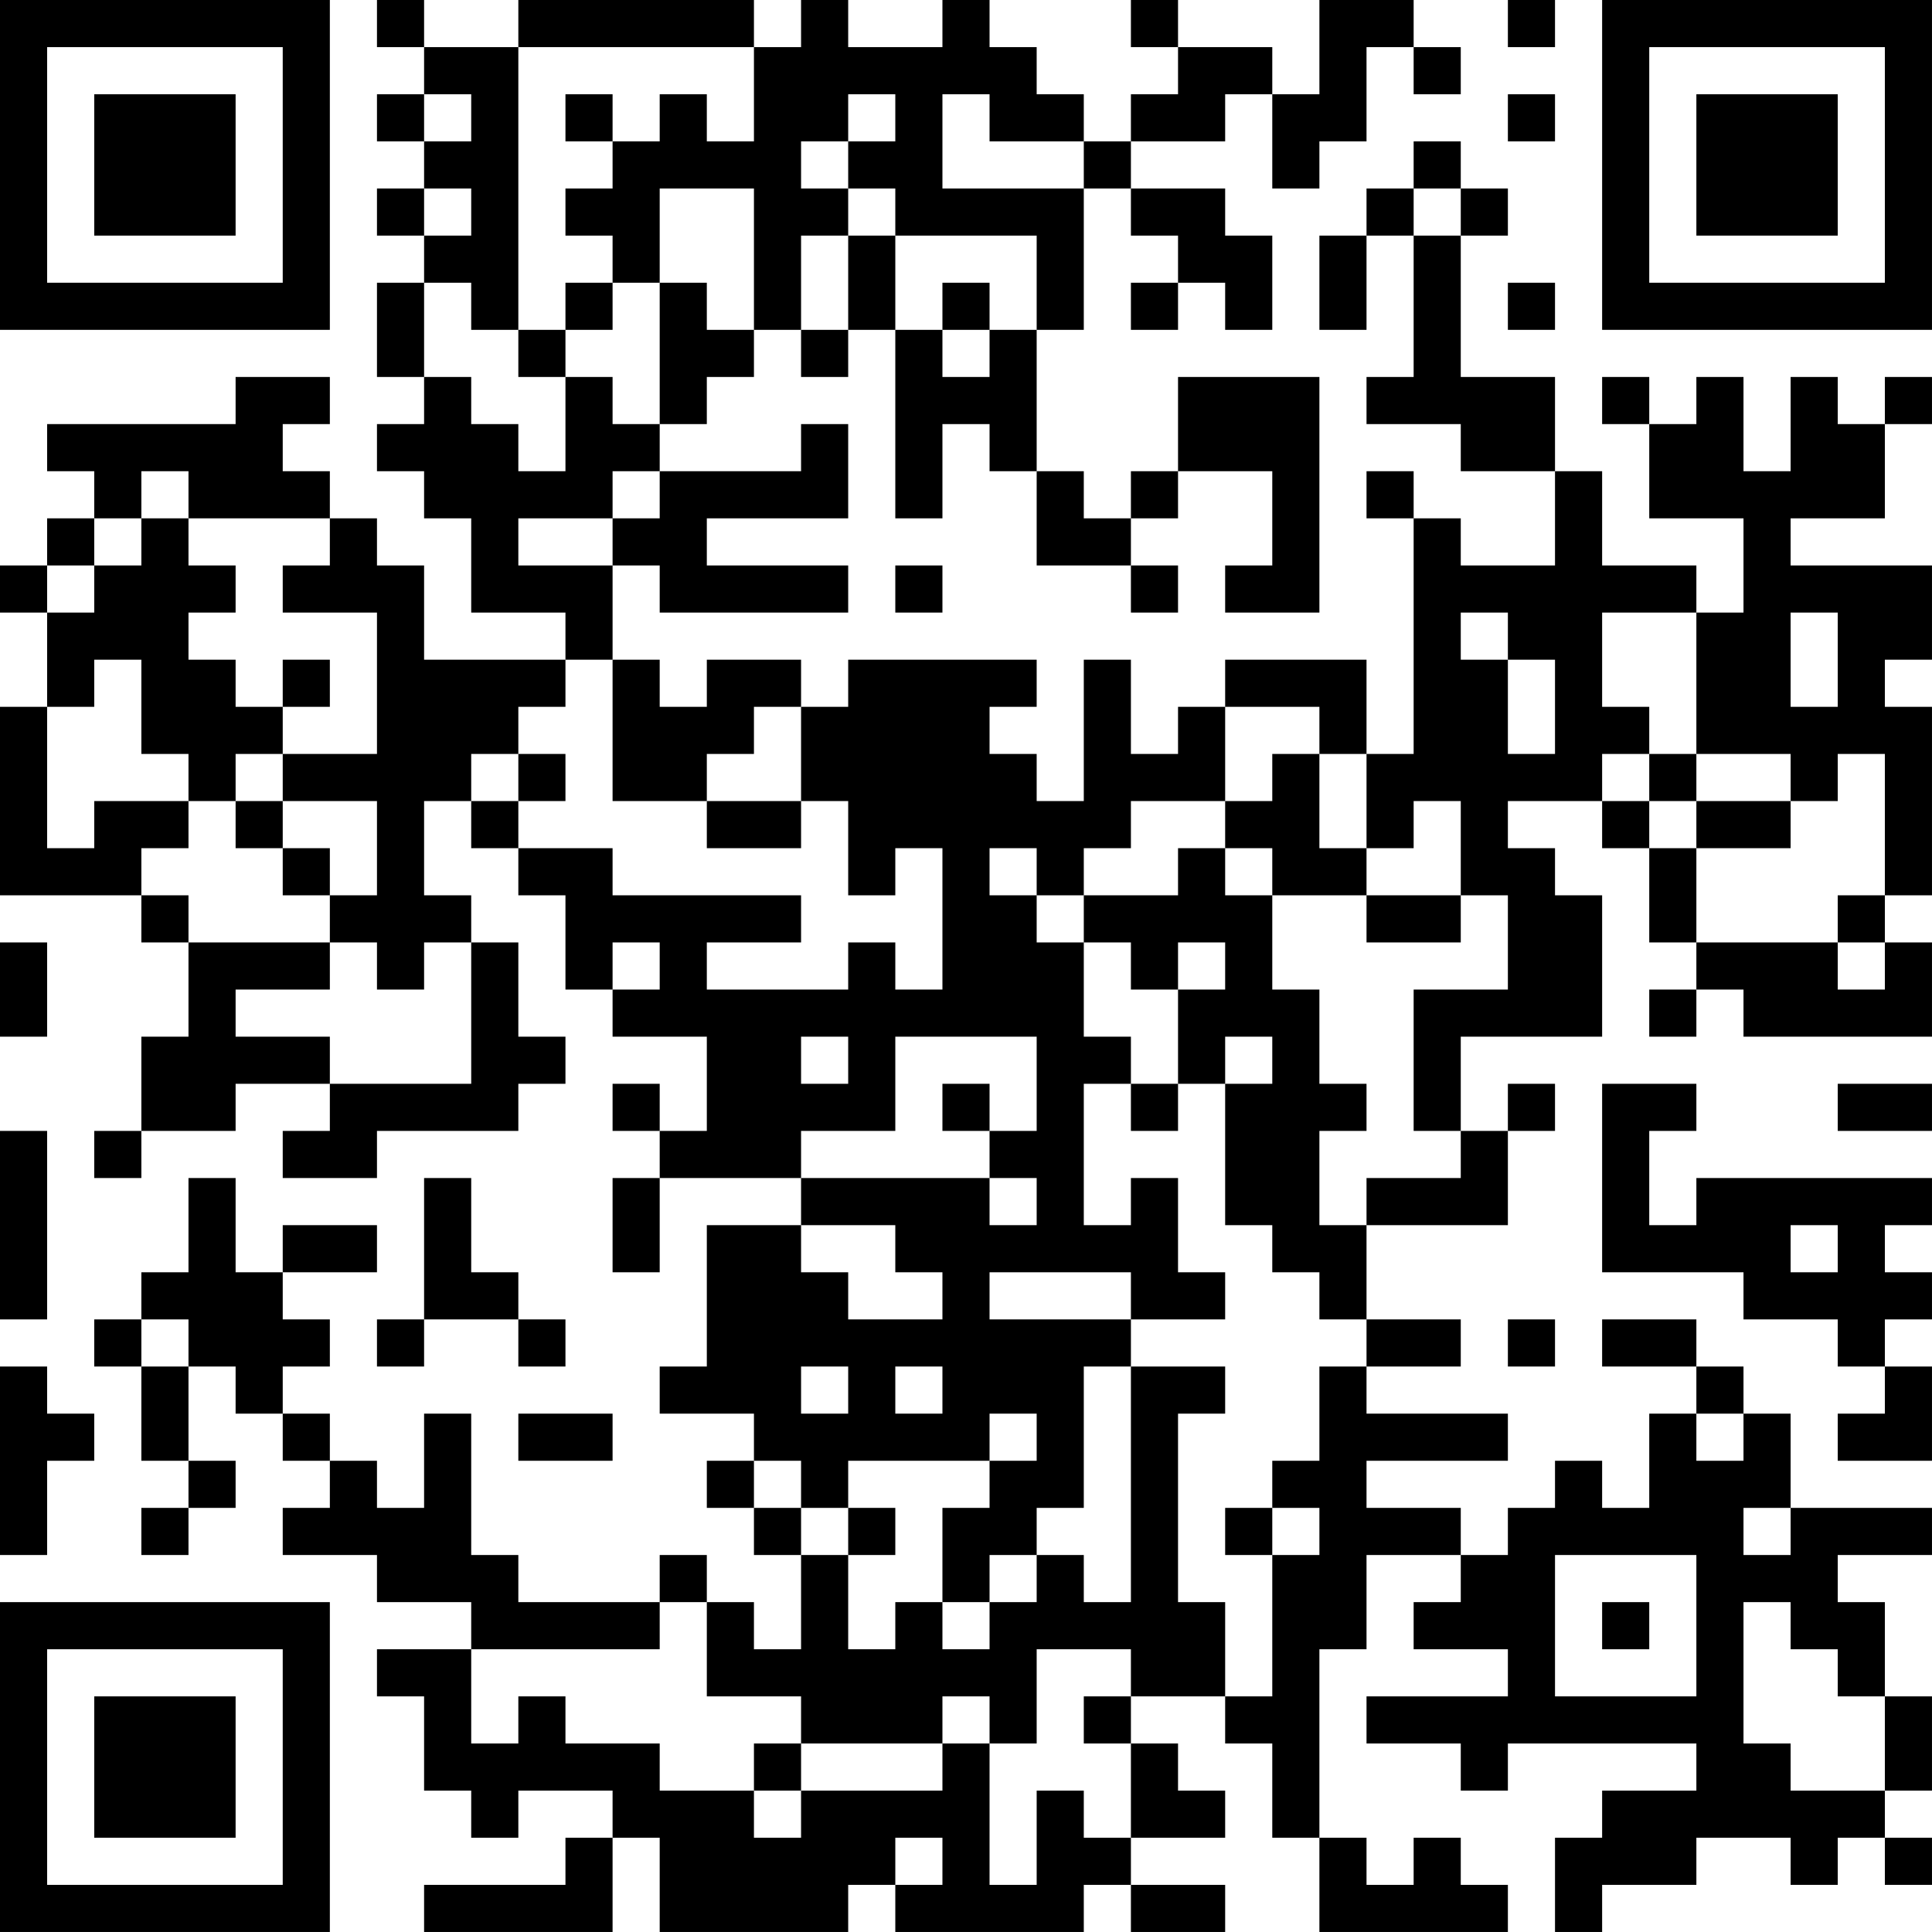 <?xml version="1.0" encoding="UTF-8"?>
<svg xmlns="http://www.w3.org/2000/svg" version="1.1" width="200" height="200" viewBox="0 0 200 200"><rect x="0" y="0" width="200" height="200" fill="#ffffff"/><g transform="scale(4.878)"><g transform="translate(0,0)"><path fill-rule="evenodd" d="M8 0L8 1L9 1L9 2L8 2L8 3L9 3L9 4L8 4L8 5L9 5L9 6L8 6L8 8L9 8L9 9L8 9L8 10L9 10L9 11L10 11L10 13L12 13L12 14L9 14L9 12L8 12L8 11L7 11L7 10L6 10L6 9L7 9L7 8L5 8L5 9L1 9L1 10L2 10L2 11L1 11L1 12L0 12L0 13L1 13L1 15L0 15L0 19L3 19L3 20L4 20L4 22L3 22L3 24L2 24L2 25L3 25L3 24L5 24L5 23L7 23L7 24L6 24L6 25L8 25L8 24L11 24L11 23L12 23L12 22L11 22L11 20L10 20L10 19L9 19L9 17L10 17L10 18L11 18L11 19L12 19L12 21L13 21L13 22L15 22L15 24L14 24L14 23L13 23L13 24L14 24L14 25L13 25L13 27L14 27L14 25L17 25L17 26L15 26L15 29L14 29L14 30L16 30L16 31L15 31L15 32L16 32L16 33L17 33L17 35L16 35L16 34L15 34L15 33L14 33L14 34L11 34L11 33L10 33L10 30L9 30L9 32L8 32L8 31L7 31L7 30L6 30L6 29L7 29L7 28L6 28L6 27L8 27L8 26L6 26L6 27L5 27L5 25L4 25L4 27L3 27L3 28L2 28L2 29L3 29L3 31L4 31L4 32L3 32L3 33L4 33L4 32L5 32L5 31L4 31L4 29L5 29L5 30L6 30L6 31L7 31L7 32L6 32L6 33L8 33L8 34L10 34L10 35L8 35L8 36L9 36L9 38L10 38L10 39L11 39L11 38L13 38L13 39L12 39L12 40L9 40L9 41L13 41L13 39L14 39L14 41L18 41L18 40L19 40L19 41L23 41L23 40L24 40L24 41L26 41L26 40L24 40L24 39L26 39L26 38L25 38L25 37L24 37L24 36L26 36L26 37L27 37L27 39L28 39L28 41L32 41L32 40L31 40L31 39L30 39L30 40L29 40L29 39L28 39L28 35L29 35L29 33L31 33L31 34L30 34L30 35L32 35L32 36L29 36L29 37L31 37L31 38L32 38L32 37L36 37L36 38L34 38L34 39L33 39L33 41L34 41L34 40L36 40L36 39L38 39L38 40L39 40L39 39L40 39L40 40L41 40L41 39L40 39L40 38L41 38L41 36L40 36L40 34L39 34L39 33L41 33L41 32L38 32L38 30L37 30L37 29L36 29L36 28L34 28L34 29L36 29L36 30L35 30L35 32L34 32L34 31L33 31L33 32L32 32L32 33L31 33L31 32L29 32L29 31L32 31L32 30L29 30L29 29L31 29L31 28L29 28L29 26L32 26L32 24L33 24L33 23L32 23L32 24L31 24L31 22L34 22L34 19L33 19L33 18L32 18L32 17L34 17L34 18L35 18L35 20L36 20L36 21L35 21L35 22L36 22L36 21L37 21L37 22L41 22L41 20L40 20L40 19L41 19L41 15L40 15L40 14L41 14L41 12L38 12L38 11L40 11L40 9L41 9L41 8L40 8L40 9L39 9L39 8L38 8L38 10L37 10L37 8L36 8L36 9L35 9L35 8L34 8L34 9L35 9L35 11L37 11L37 13L36 13L36 12L34 12L34 10L33 10L33 8L31 8L31 5L32 5L32 4L31 4L31 3L30 3L30 4L29 4L29 5L28 5L28 7L29 7L29 5L30 5L30 8L29 8L29 9L31 9L31 10L33 10L33 12L31 12L31 11L30 11L30 10L29 10L29 11L30 11L30 16L29 16L29 14L26 14L26 15L25 15L25 16L24 16L24 14L23 14L23 17L22 17L22 16L21 16L21 15L22 15L22 14L18 14L18 15L17 15L17 14L15 14L15 15L14 15L14 14L13 14L13 12L14 12L14 13L18 13L18 12L15 12L15 11L18 11L18 9L17 9L17 10L14 10L14 9L15 9L15 8L16 8L16 7L17 7L17 8L18 8L18 7L19 7L19 11L20 11L20 9L21 9L21 10L22 10L22 12L24 12L24 13L25 13L25 12L24 12L24 11L25 11L25 10L27 10L27 12L26 12L26 13L28 13L28 8L25 8L25 10L24 10L24 11L23 11L23 10L22 10L22 7L23 7L23 4L24 4L24 5L25 5L25 6L24 6L24 7L25 7L25 6L26 6L26 7L27 7L27 5L26 5L26 4L24 4L24 3L26 3L26 2L27 2L27 4L28 4L28 3L29 3L29 1L30 1L30 2L31 2L31 1L30 1L30 0L28 0L28 2L27 2L27 1L25 1L25 0L24 0L24 1L25 1L25 2L24 2L24 3L23 3L23 2L22 2L22 1L21 1L21 0L20 0L20 1L18 1L18 0L17 0L17 1L16 1L16 0L11 0L11 1L9 1L9 0ZM32 0L32 1L33 1L33 0ZM11 1L11 7L10 7L10 6L9 6L9 8L10 8L10 9L11 9L11 10L12 10L12 8L13 8L13 9L14 9L14 6L15 6L15 7L16 7L16 4L14 4L14 6L13 6L13 5L12 5L12 4L13 4L13 3L14 3L14 2L15 2L15 3L16 3L16 1ZM9 2L9 3L10 3L10 2ZM12 2L12 3L13 3L13 2ZM18 2L18 3L17 3L17 4L18 4L18 5L17 5L17 7L18 7L18 5L19 5L19 7L20 7L20 8L21 8L21 7L22 7L22 5L19 5L19 4L18 4L18 3L19 3L19 2ZM20 2L20 4L23 4L23 3L21 3L21 2ZM32 2L32 3L33 3L33 2ZM9 4L9 5L10 5L10 4ZM30 4L30 5L31 5L31 4ZM12 6L12 7L11 7L11 8L12 8L12 7L13 7L13 6ZM20 6L20 7L21 7L21 6ZM32 6L32 7L33 7L33 6ZM3 10L3 11L2 11L2 12L1 12L1 13L2 13L2 12L3 12L3 11L4 11L4 12L5 12L5 13L4 13L4 14L5 14L5 15L6 15L6 16L5 16L5 17L4 17L4 16L3 16L3 14L2 14L2 15L1 15L1 18L2 18L2 17L4 17L4 18L3 18L3 19L4 19L4 20L7 20L7 21L5 21L5 22L7 22L7 23L10 23L10 20L9 20L9 21L8 21L8 20L7 20L7 19L8 19L8 17L6 17L6 16L8 16L8 13L6 13L6 12L7 12L7 11L4 11L4 10ZM13 10L13 11L11 11L11 12L13 12L13 11L14 11L14 10ZM19 12L19 13L20 13L20 12ZM31 13L31 14L32 14L32 16L33 16L33 14L32 14L32 13ZM34 13L34 15L35 15L35 16L34 16L34 17L35 17L35 18L36 18L36 20L39 20L39 21L40 21L40 20L39 20L39 19L40 19L40 16L39 16L39 17L38 17L38 16L36 16L36 13ZM38 13L38 15L39 15L39 13ZM6 14L6 15L7 15L7 14ZM12 14L12 15L11 15L11 16L10 16L10 17L11 17L11 18L13 18L13 19L17 19L17 20L15 20L15 21L18 21L18 20L19 20L19 21L20 21L20 18L19 18L19 19L18 19L18 17L17 17L17 15L16 15L16 16L15 16L15 17L13 17L13 14ZM26 15L26 17L24 17L24 18L23 18L23 19L22 19L22 18L21 18L21 19L22 19L22 20L23 20L23 22L24 22L24 23L23 23L23 26L24 26L24 25L25 25L25 27L26 27L26 28L24 28L24 27L21 27L21 28L24 28L24 29L23 29L23 32L22 32L22 33L21 33L21 34L20 34L20 32L21 32L21 31L22 31L22 30L21 30L21 31L18 31L18 32L17 32L17 31L16 31L16 32L17 32L17 33L18 33L18 35L19 35L19 34L20 34L20 35L21 35L21 34L22 34L22 33L23 33L23 34L24 34L24 29L26 29L26 30L25 30L25 34L26 34L26 36L27 36L27 33L28 33L28 32L27 32L27 31L28 31L28 29L29 29L29 28L28 28L28 27L27 27L27 26L26 26L26 23L27 23L27 22L26 22L26 23L25 23L25 21L26 21L26 20L25 20L25 21L24 21L24 20L23 20L23 19L25 19L25 18L26 18L26 19L27 19L27 21L28 21L28 23L29 23L29 24L28 24L28 26L29 26L29 25L31 25L31 24L30 24L30 21L32 21L32 19L31 19L31 17L30 17L30 18L29 18L29 16L28 16L28 15ZM11 16L11 17L12 17L12 16ZM27 16L27 17L26 17L26 18L27 18L27 19L29 19L29 20L31 20L31 19L29 19L29 18L28 18L28 16ZM35 16L35 17L36 17L36 18L38 18L38 17L36 17L36 16ZM5 17L5 18L6 18L6 19L7 19L7 18L6 18L6 17ZM15 17L15 18L17 18L17 17ZM0 20L0 22L1 22L1 20ZM13 20L13 21L14 21L14 20ZM17 22L17 23L18 23L18 22ZM19 22L19 24L17 24L17 25L21 25L21 26L22 26L22 25L21 25L21 24L22 24L22 22ZM20 23L20 24L21 24L21 23ZM24 23L24 24L25 24L25 23ZM34 23L34 27L37 27L37 28L39 28L39 29L40 29L40 30L39 30L39 31L41 31L41 29L40 29L40 28L41 28L41 27L40 27L40 26L41 26L41 25L36 25L36 26L35 26L35 24L36 24L36 23ZM39 23L39 24L41 24L41 23ZM0 24L0 28L1 28L1 24ZM9 25L9 28L8 28L8 29L9 29L9 28L11 28L11 29L12 29L12 28L11 28L11 27L10 27L10 25ZM17 26L17 27L18 27L18 28L20 28L20 27L19 27L19 26ZM38 26L38 27L39 27L39 26ZM3 28L3 29L4 29L4 28ZM32 28L32 29L33 29L33 28ZM0 29L0 33L1 33L1 31L2 31L2 30L1 30L1 29ZM17 29L17 30L18 30L18 29ZM19 29L19 30L20 30L20 29ZM11 30L11 31L13 31L13 30ZM36 30L36 31L37 31L37 30ZM18 32L18 33L19 33L19 32ZM26 32L26 33L27 33L27 32ZM37 32L37 33L38 33L38 32ZM33 33L33 36L36 36L36 33ZM14 34L14 35L10 35L10 37L11 37L11 36L12 36L12 37L14 37L14 38L16 38L16 39L17 39L17 38L20 38L20 37L21 37L21 40L22 40L22 38L23 38L23 39L24 39L24 37L23 37L23 36L24 36L24 35L22 35L22 37L21 37L21 36L20 36L20 37L17 37L17 36L15 36L15 34ZM34 34L34 35L35 35L35 34ZM37 34L37 37L38 37L38 38L40 38L40 36L39 36L39 35L38 35L38 34ZM16 37L16 38L17 38L17 37ZM19 39L19 40L20 40L20 39ZM0 0L0 7L7 7L7 0ZM1 1L1 6L6 6L6 1ZM2 2L2 5L5 5L5 2ZM34 0L34 7L41 7L41 0ZM35 1L35 6L40 6L40 1ZM36 2L36 5L39 5L39 2ZM0 34L0 41L7 41L7 34ZM1 35L1 40L6 40L6 35ZM2 36L2 39L5 39L5 36Z" fill="#000000"/></g></g></svg>
